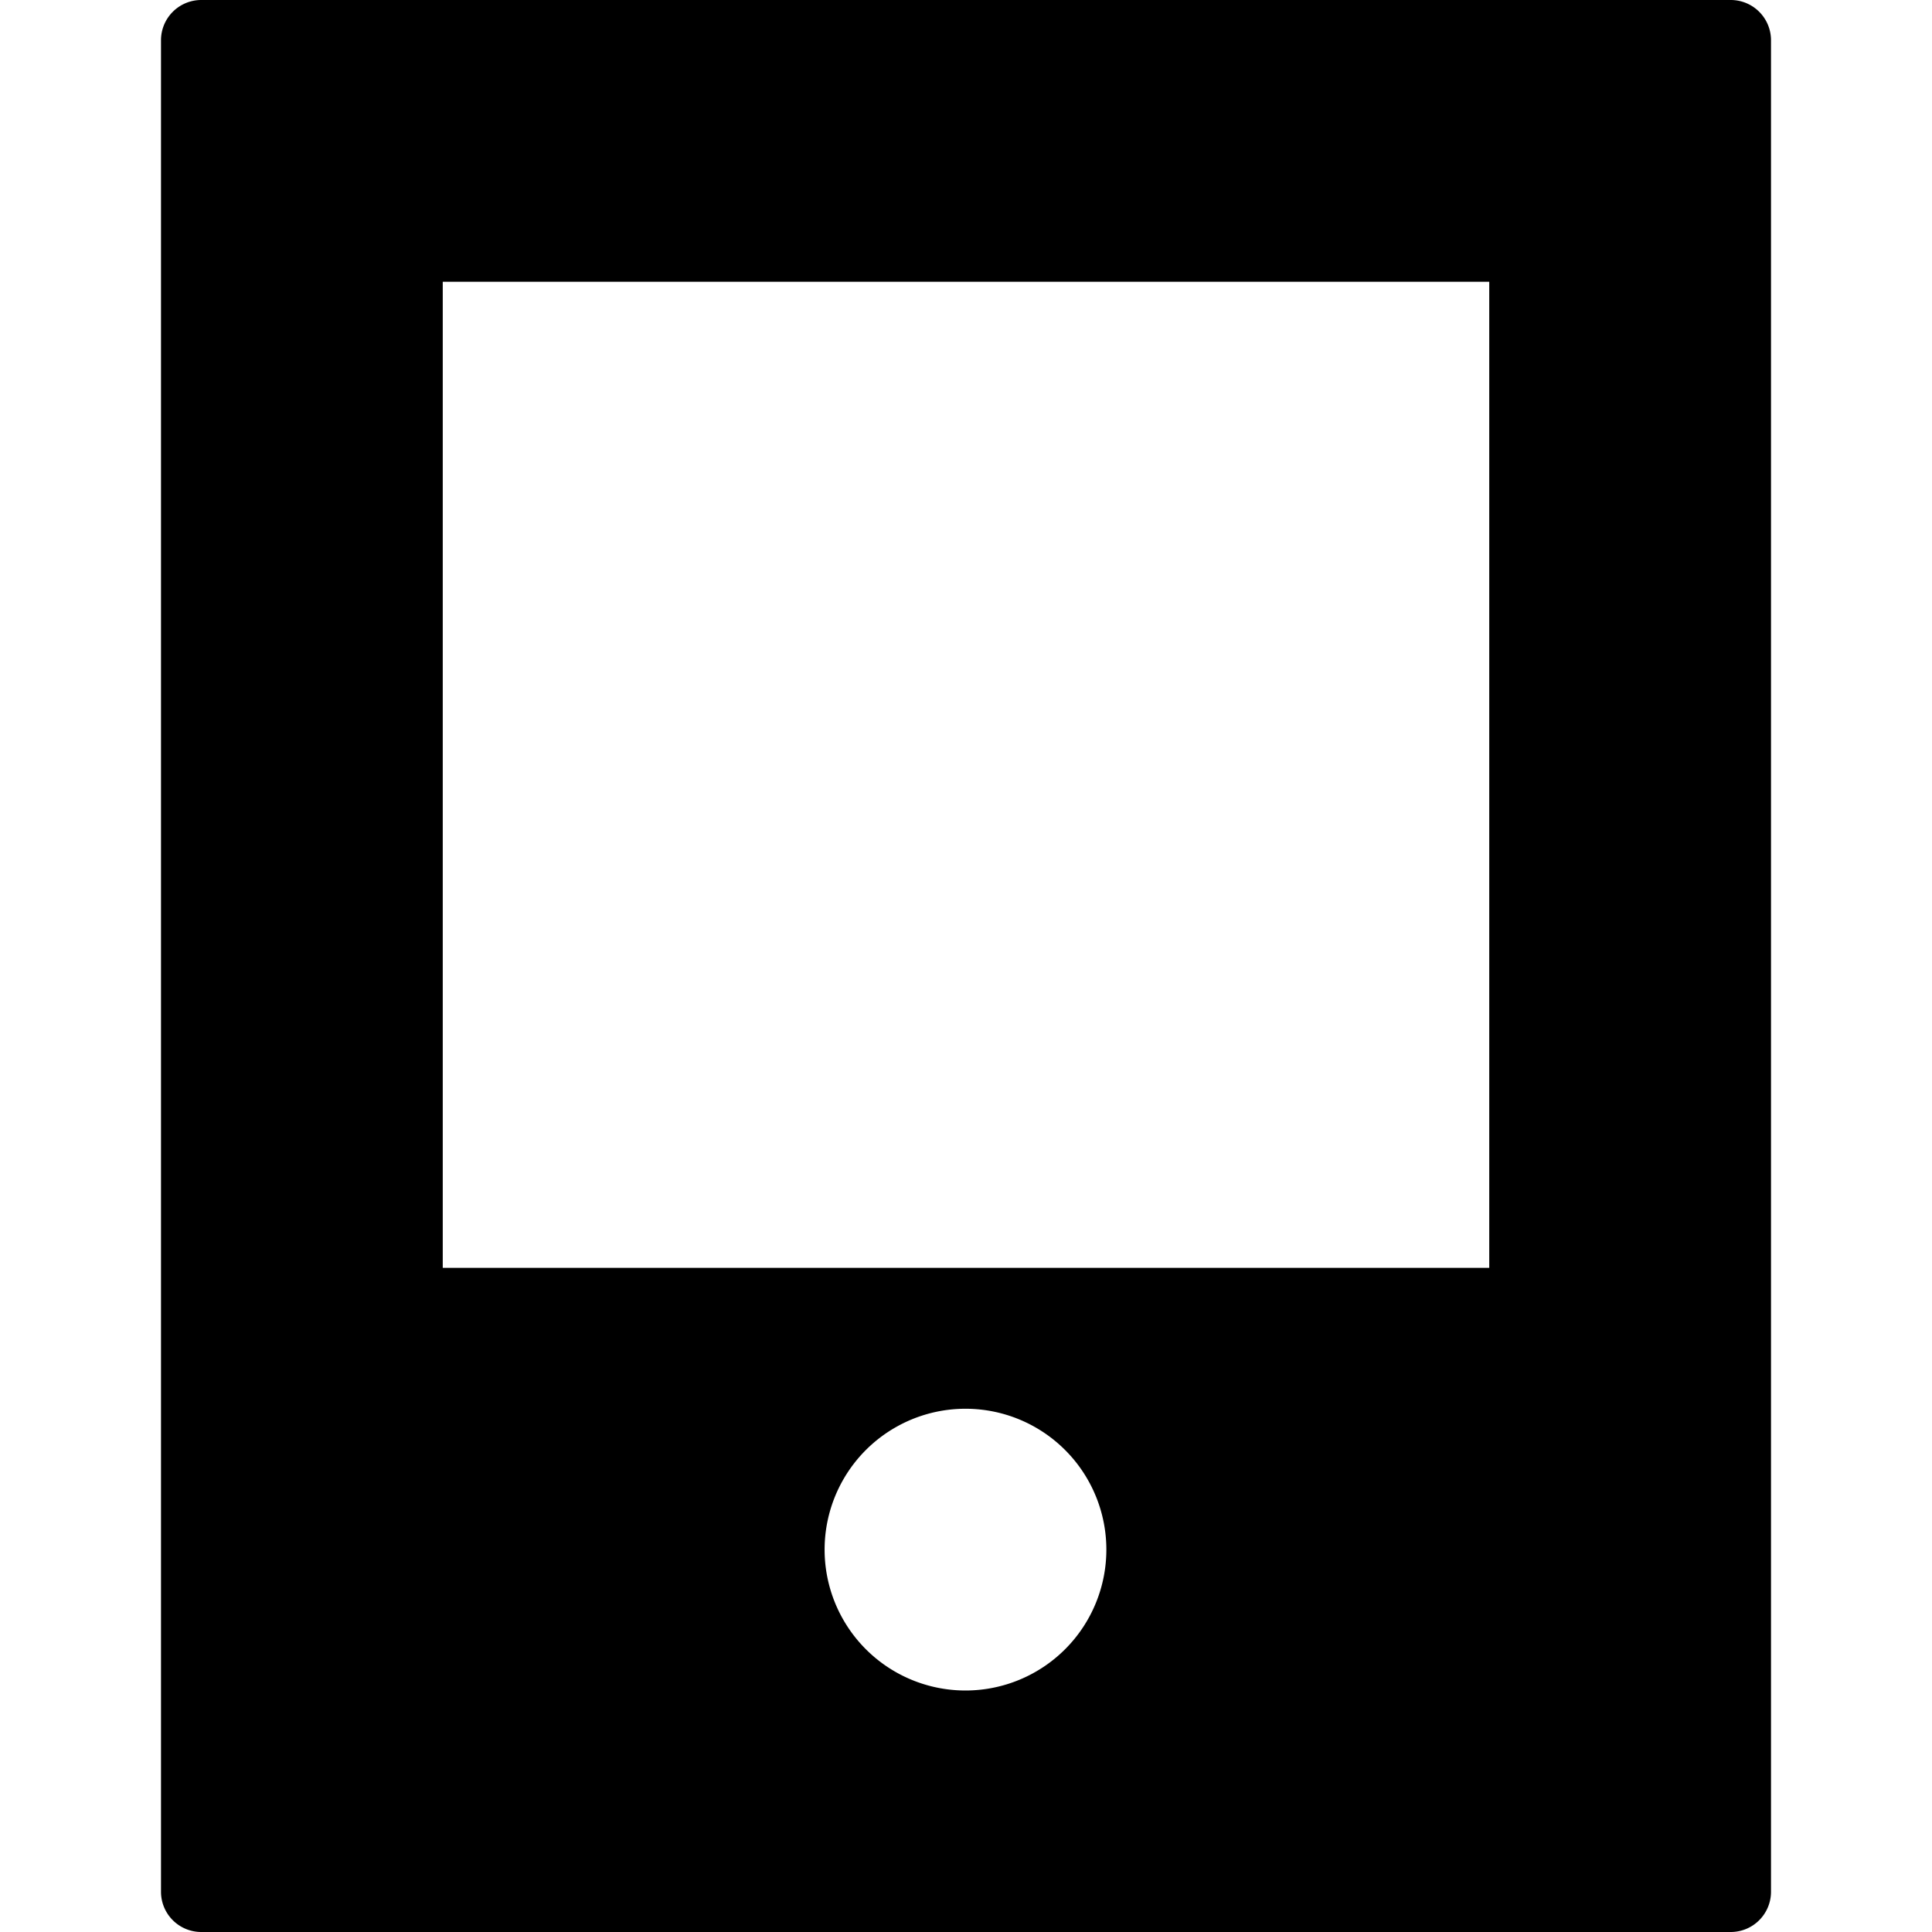 <svg xmlns="http://www.w3.org/2000/svg" fill="currentColor" style="width:1em;height:1em;vertical-align:middle" overflow="hidden" viewBox="0 0 1024 1024"><path d="M917.333 0a21.333 21.333 0 0121.334 21.333v981.334A21.333 21.333 0 01917.333 1024H106.667a21.333 21.333 0 01-21.334-21.333V21.333A21.333 21.333 0 01106.667 0h810.666zM512 746.667A74.667 74.667 0 10512 896a74.667 74.667 0 000-149.333zm277.333-597.334H234.667V672h554.666V149.333z"/></svg>